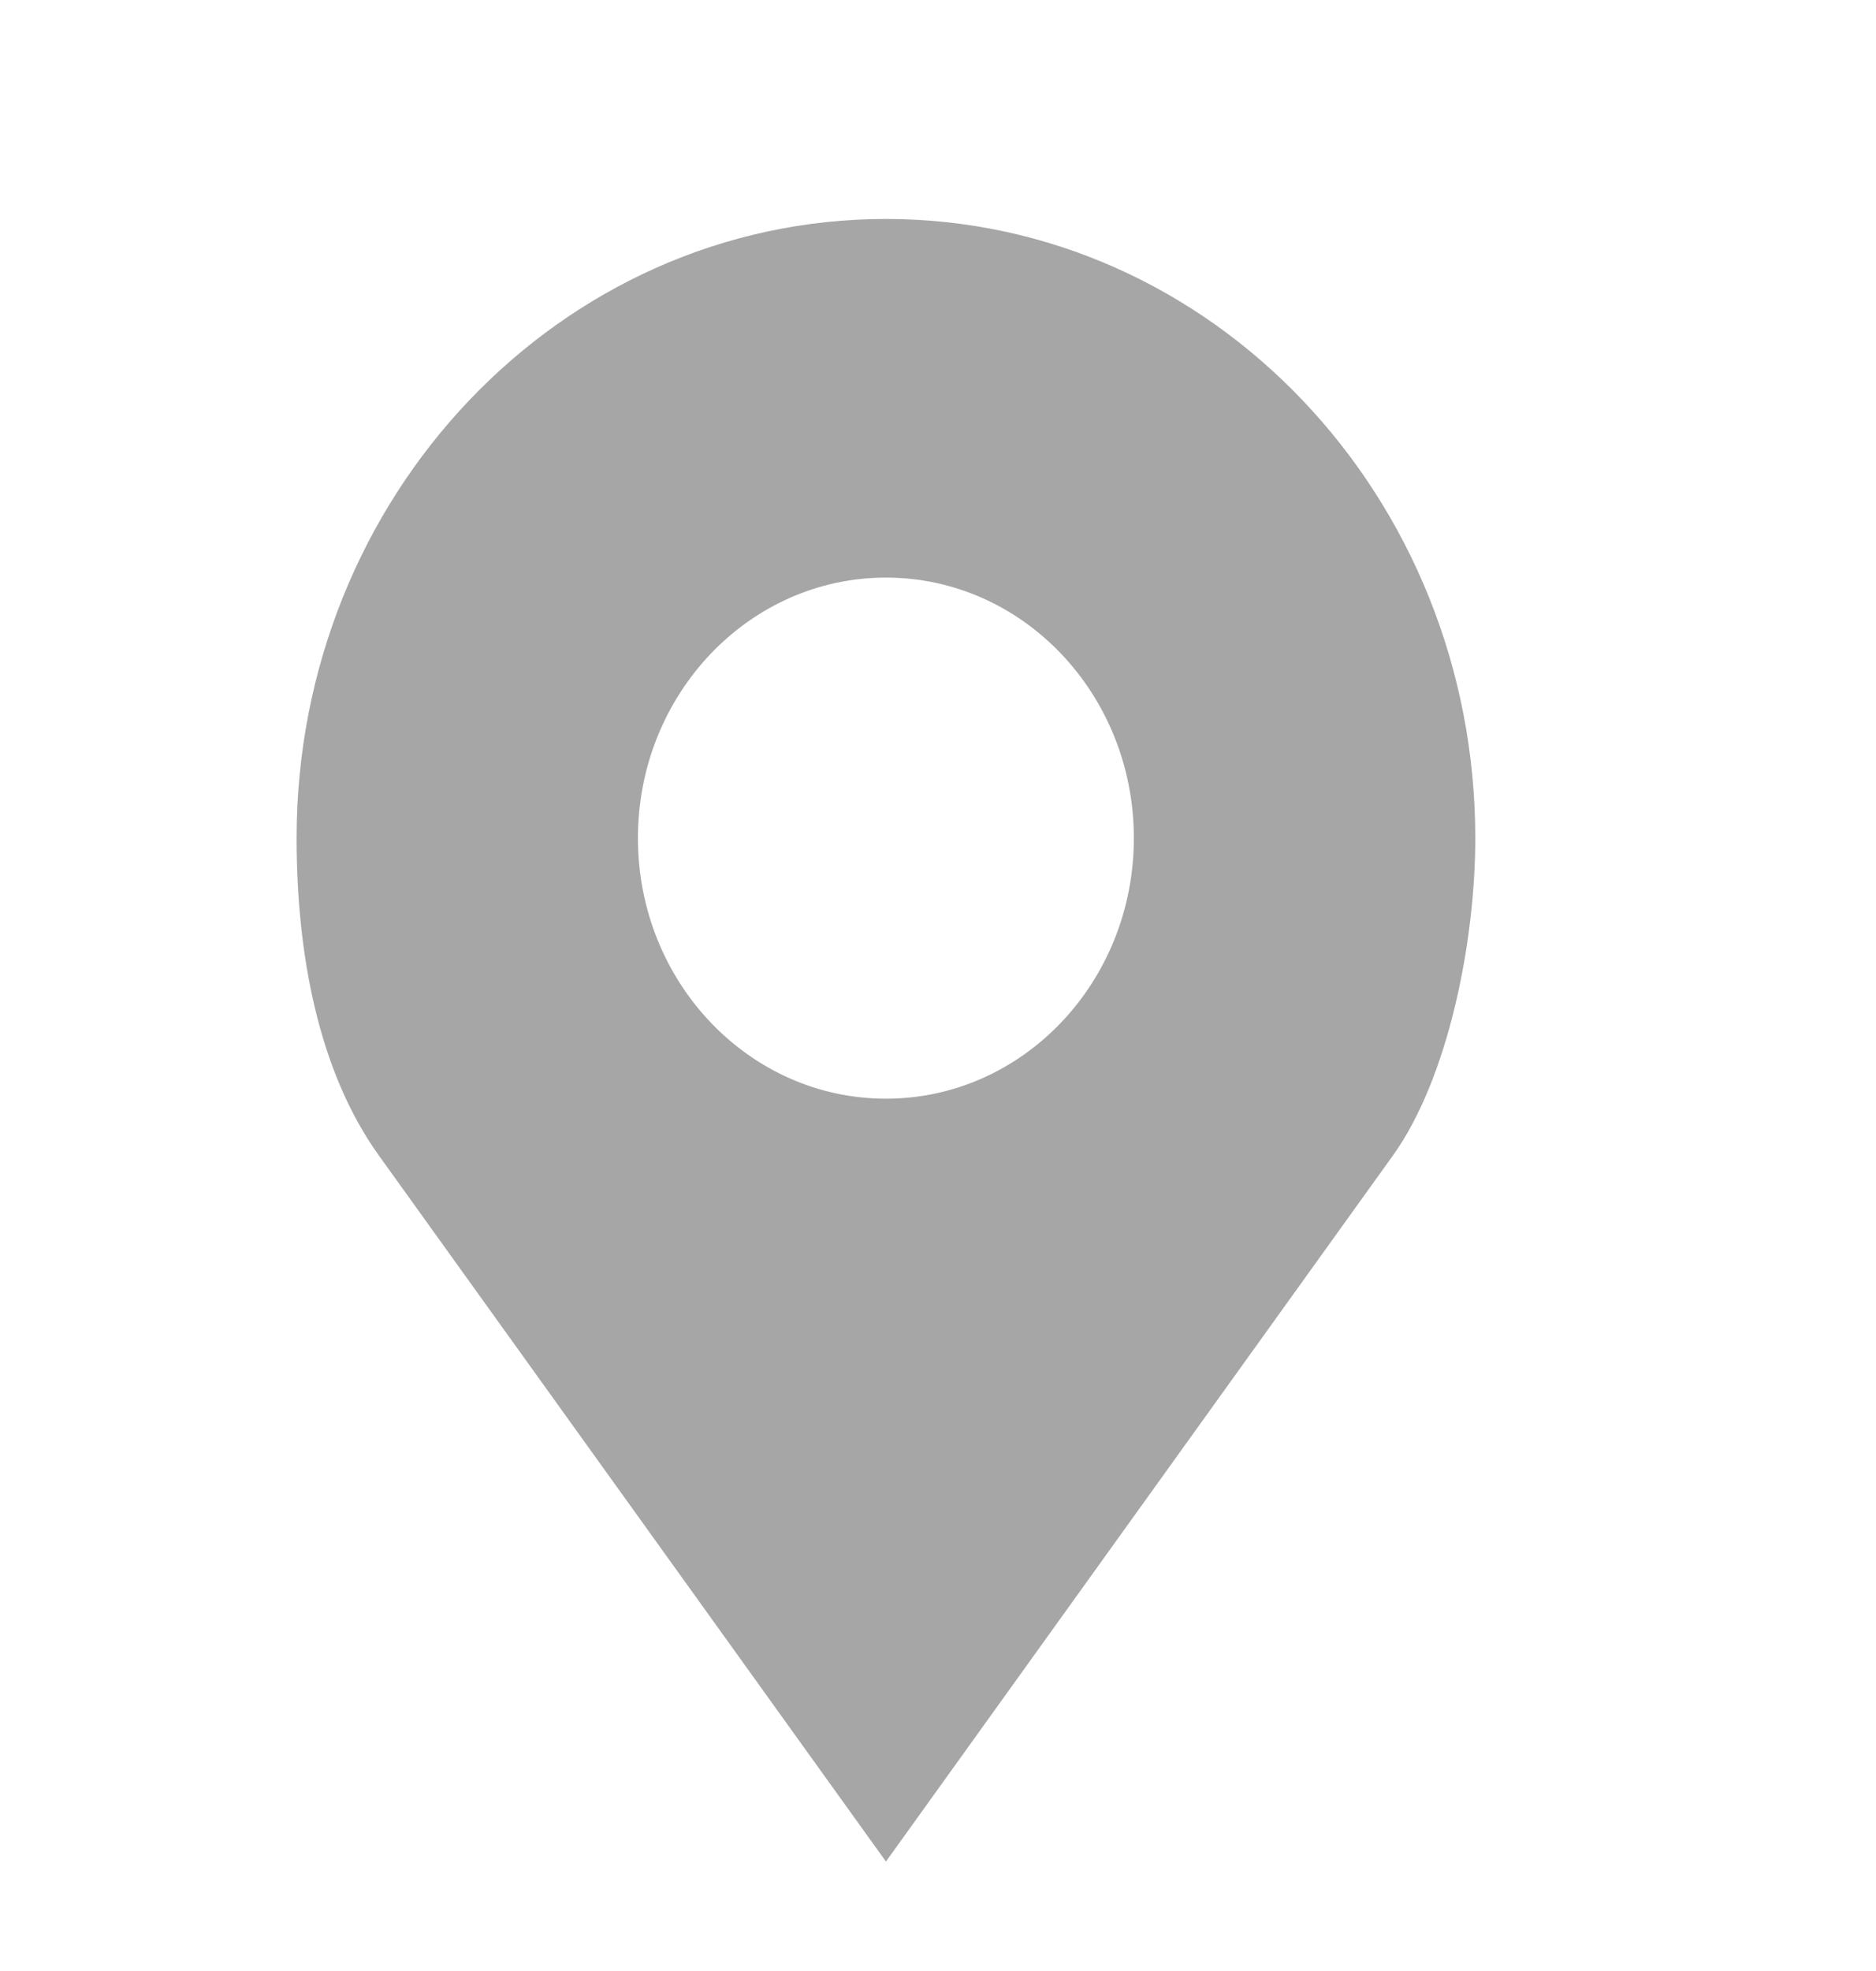<svg xmlns="http://www.w3.org/2000/svg" width="20" height="21" fill="none" viewBox="0 0 20 21">
    <g clip-path="url(#a)" opacity=".6">
        <path fill="#000" fill-opacity=".58" d="M9.445 2.333c-3.47 0-6.283 2.954-6.283 6.597 0 1.218.227 2.477.879 3.384l5.404 7.52 5.403-7.52c.592-.824.88-2.28.88-3.384 0-3.643-2.814-6.597-6.283-6.597zm0 3.821c1.46 0 2.643 1.243 2.643 2.776 0 1.533-1.183 2.776-2.643 2.776-1.46 0-2.644-1.243-2.644-2.776 0-1.533 1.184-2.776 2.644-2.776z"/>
    </g>
    <defs>
        <clipPath id="a">
            <path fill="#fff" d="M0 0h16.667v17.5H0z" transform="translate(1.111 2.333)"/>
        </clipPath>
    </defs>
</svg>
